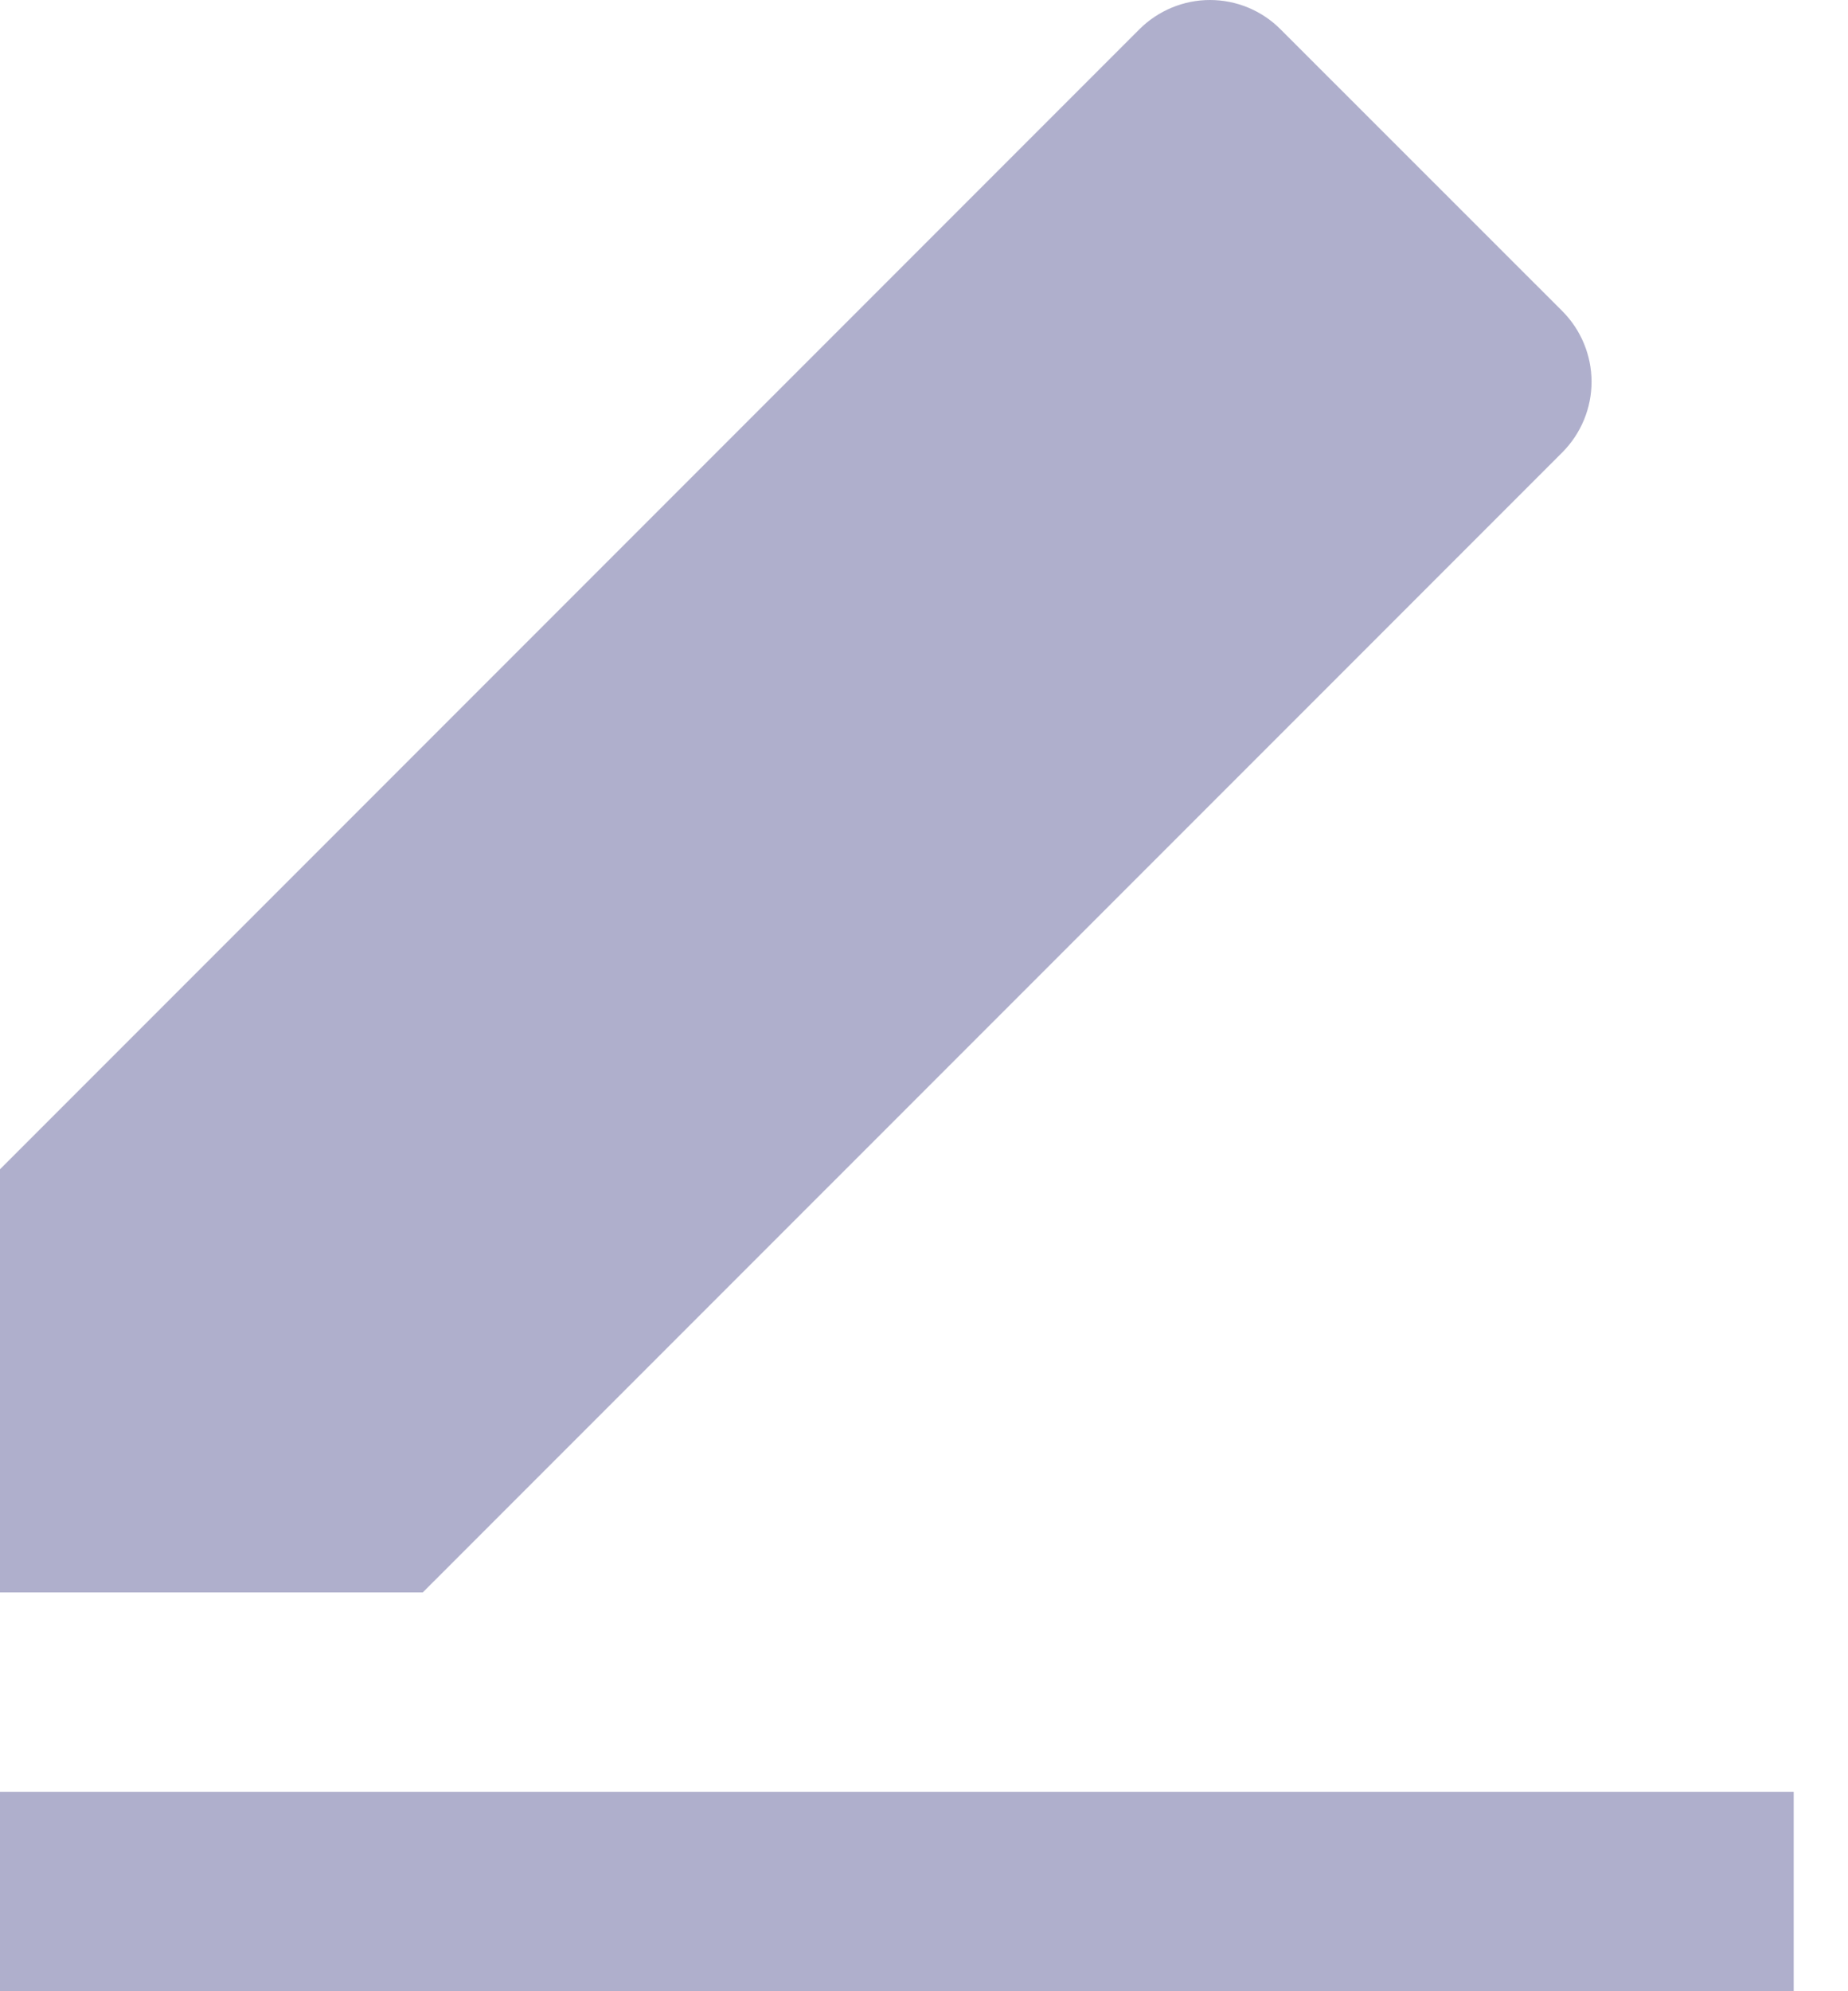 <svg width="13" height="14" viewBox="0 0 13 14" fill="none" xmlns="http://www.w3.org/2000/svg">
<path d="M2.974 11.196H0V8.221L8.016 0.205C8.148 0.074 8.326 0 8.512 0C8.698 0 8.876 0.074 9.007 0.205L10.991 2.188C11.122 2.32 11.196 2.498 11.196 2.684C11.196 2.87 11.122 3.048 10.991 3.18L2.974 11.196ZM0 12.598H12.618V14H0V12.598Z" fill="#AFAFCC"/>
</svg>
